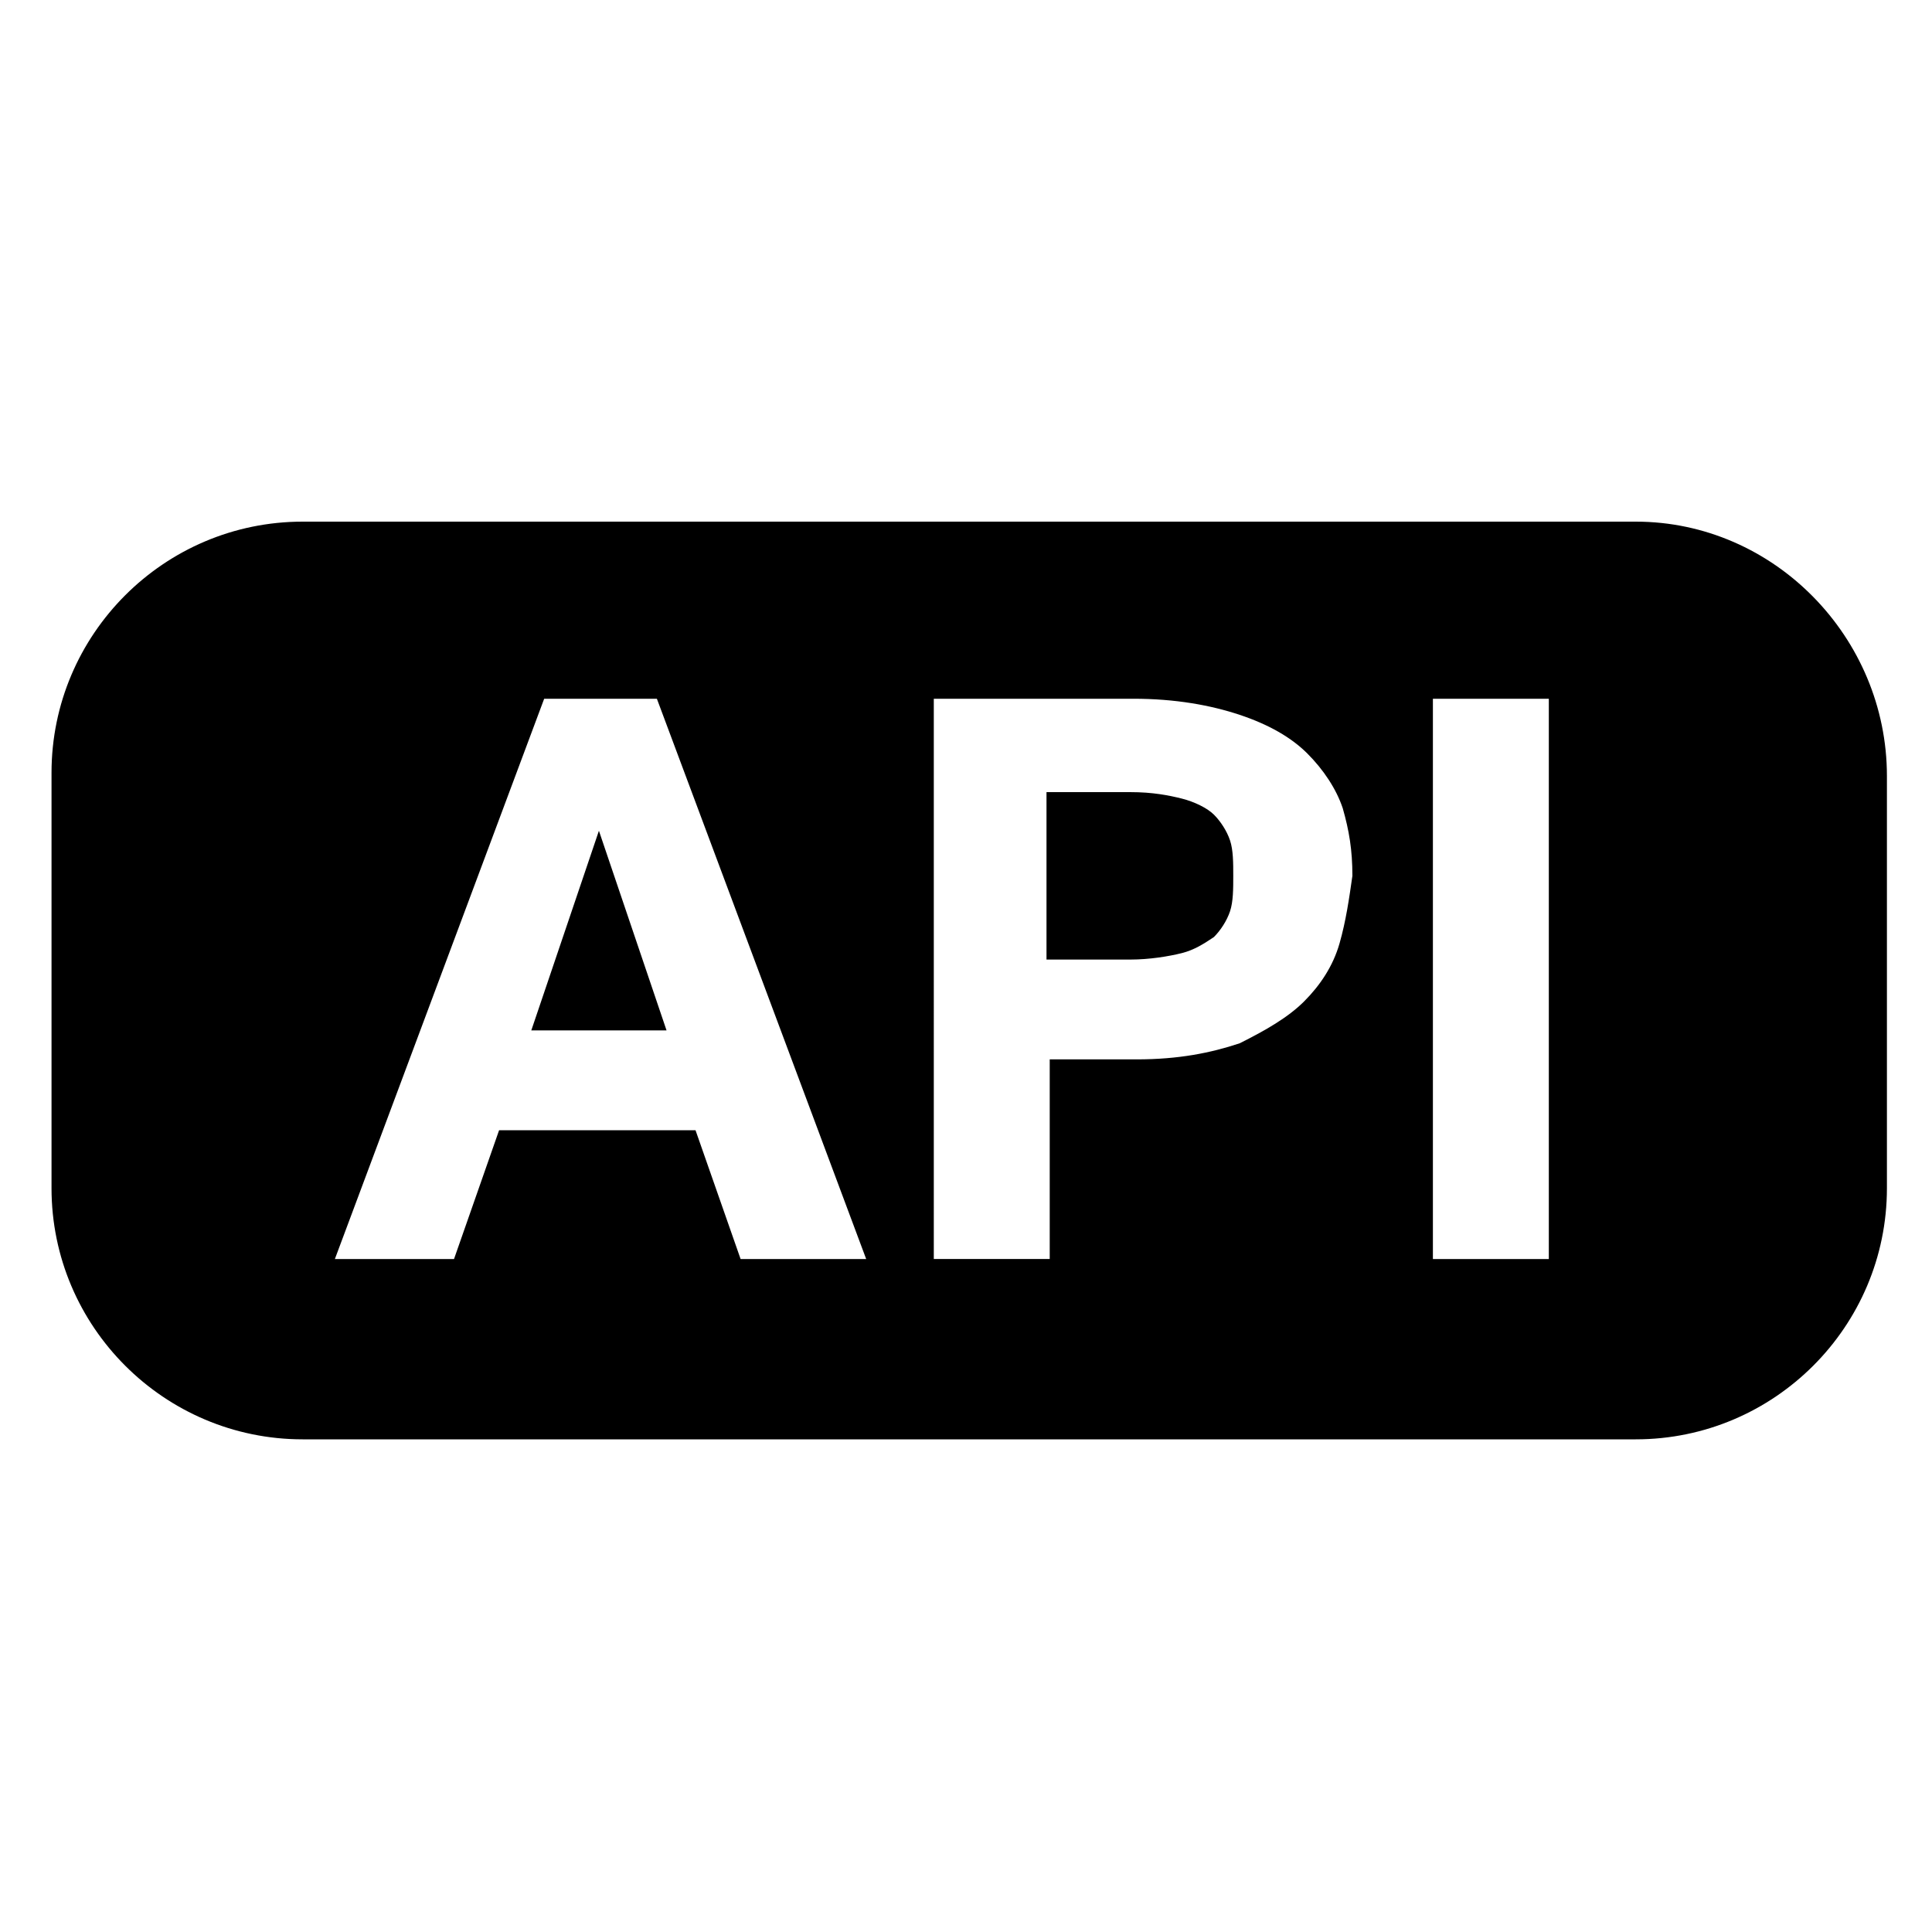 <?xml version="1.0" encoding="utf-8"?>
<!-- Generator: Adobe Illustrator 21.1.0, SVG Export Plug-In . SVG Version: 6.00 Build 0)  -->
<svg version="1.1" id="Layer_1" xmlns="http://www.w3.org/2000/svg" xmlns:xlink="http://www.w3.org/1999/xlink" x="0px" y="0px"
	 viewBox="0 0 60 60" style="enable-background:new 0 0 60 60;" xml:space="preserve">
<g>
	<polygon points="16.5,32 20.7,32 18.6,25.8 	"/>
	<path d="M37.7,25.3c-0.2-0.2-0.6-0.4-1-0.5c-0.4-0.1-0.9-0.2-1.6-0.2h-2.6v5.2h2.6c0.6,0,1.2-0.1,1.6-0.2c0.4-0.1,0.7-0.3,1-0.5
		c0.2-0.2,0.4-0.5,0.5-0.8c0.1-0.3,0.1-0.7,0.1-1.1c0-0.4,0-0.8-0.1-1.1C38.1,25.8,37.9,25.5,37.7,25.3z"/>
	<path d="M50.8,16.2H9.4c-4.3,0-7.8,3.5-7.8,7.8v12.9c0,4.3,3.5,7.8,7.8,7.8h41.4c4.3,0,7.8-3.5,7.8-7.8V24.1
		C58.6,19.8,55.1,16.2,50.8,16.2z M23,39.1l-1.4-4h-6.1l-1.4,4h-3.7l6.5-17.4h3.5l6.5,17.4H23z M41.6,29.3c-0.2,0.7-0.6,1.3-1.1,1.8
		c-0.5,0.5-1.2,0.9-2,1.3c-0.9,0.3-1.9,0.5-3.2,0.5h-2.7v6.2h-3.6V21.7h6.2c1.3,0,2.4,0.2,3.3,0.5c0.9,0.3,1.6,0.7,2.1,1.2
		c0.5,0.5,0.9,1.1,1.1,1.7c0.2,0.7,0.3,1.3,0.3,2.1C41.9,27.9,41.8,28.6,41.6,29.3z M48.1,39.1h-3.6V21.7h3.6V39.1z"/>
</g>
</svg>
